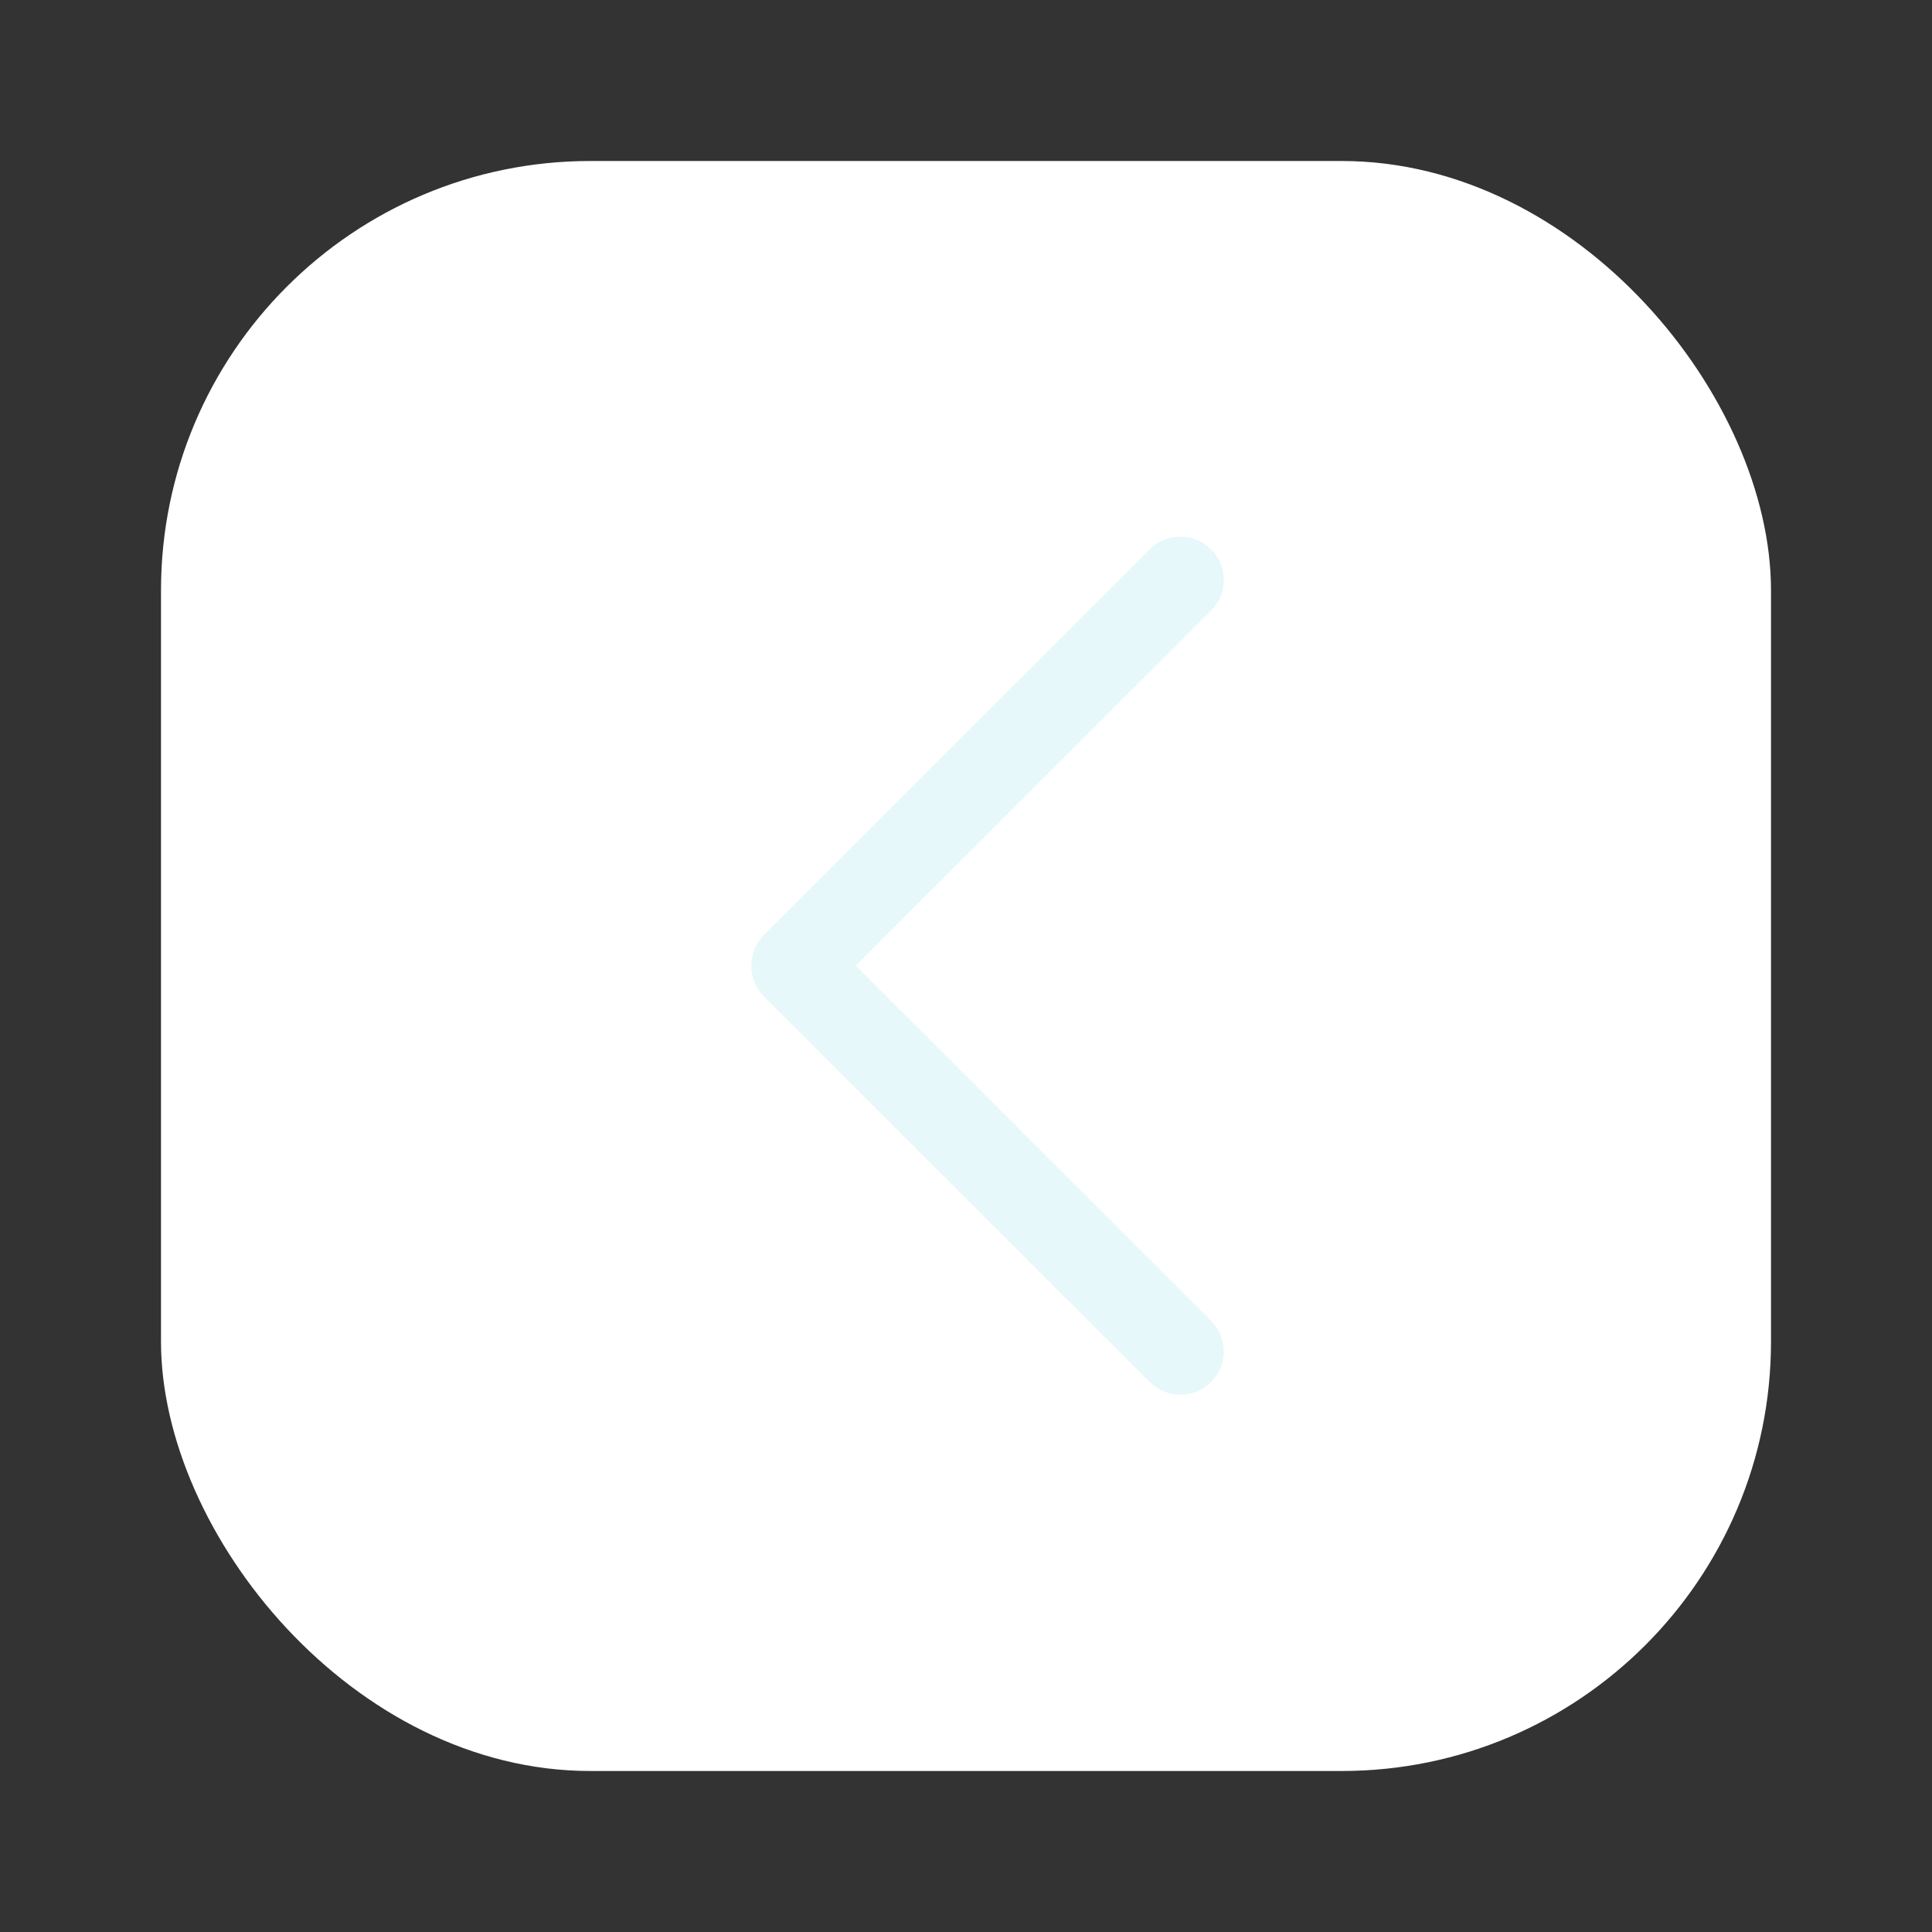 <svg height="36" viewBox="0 0 36 36" width="36" xmlns="http://www.w3.org/2000/svg"><rect x="0" y="0" width="36" height="36" fill="#333333" stroke="none"/><g fill="none" fill-rule="evenodd"><rect fill="#fff" height="30" rx="8" width="30" x="3" y="3"/><path d="m22.569 17.423-7.19-7.187c-.315-.315-.827-.315-1.143 0-.315.315-.315.826 0 1.141l6.62 6.617-6.619 6.617c-.315.315-.315.826 0 1.141.315.315.827.315 1.143 0l7.19-7.187c.311-.311.311-.831-.001-1.141z" fill="#0cbcc5" fill-opacity=".102" fill-rule="nonzero" transform="matrix(-1 0 0 1 36.803 0)"/></g></svg>